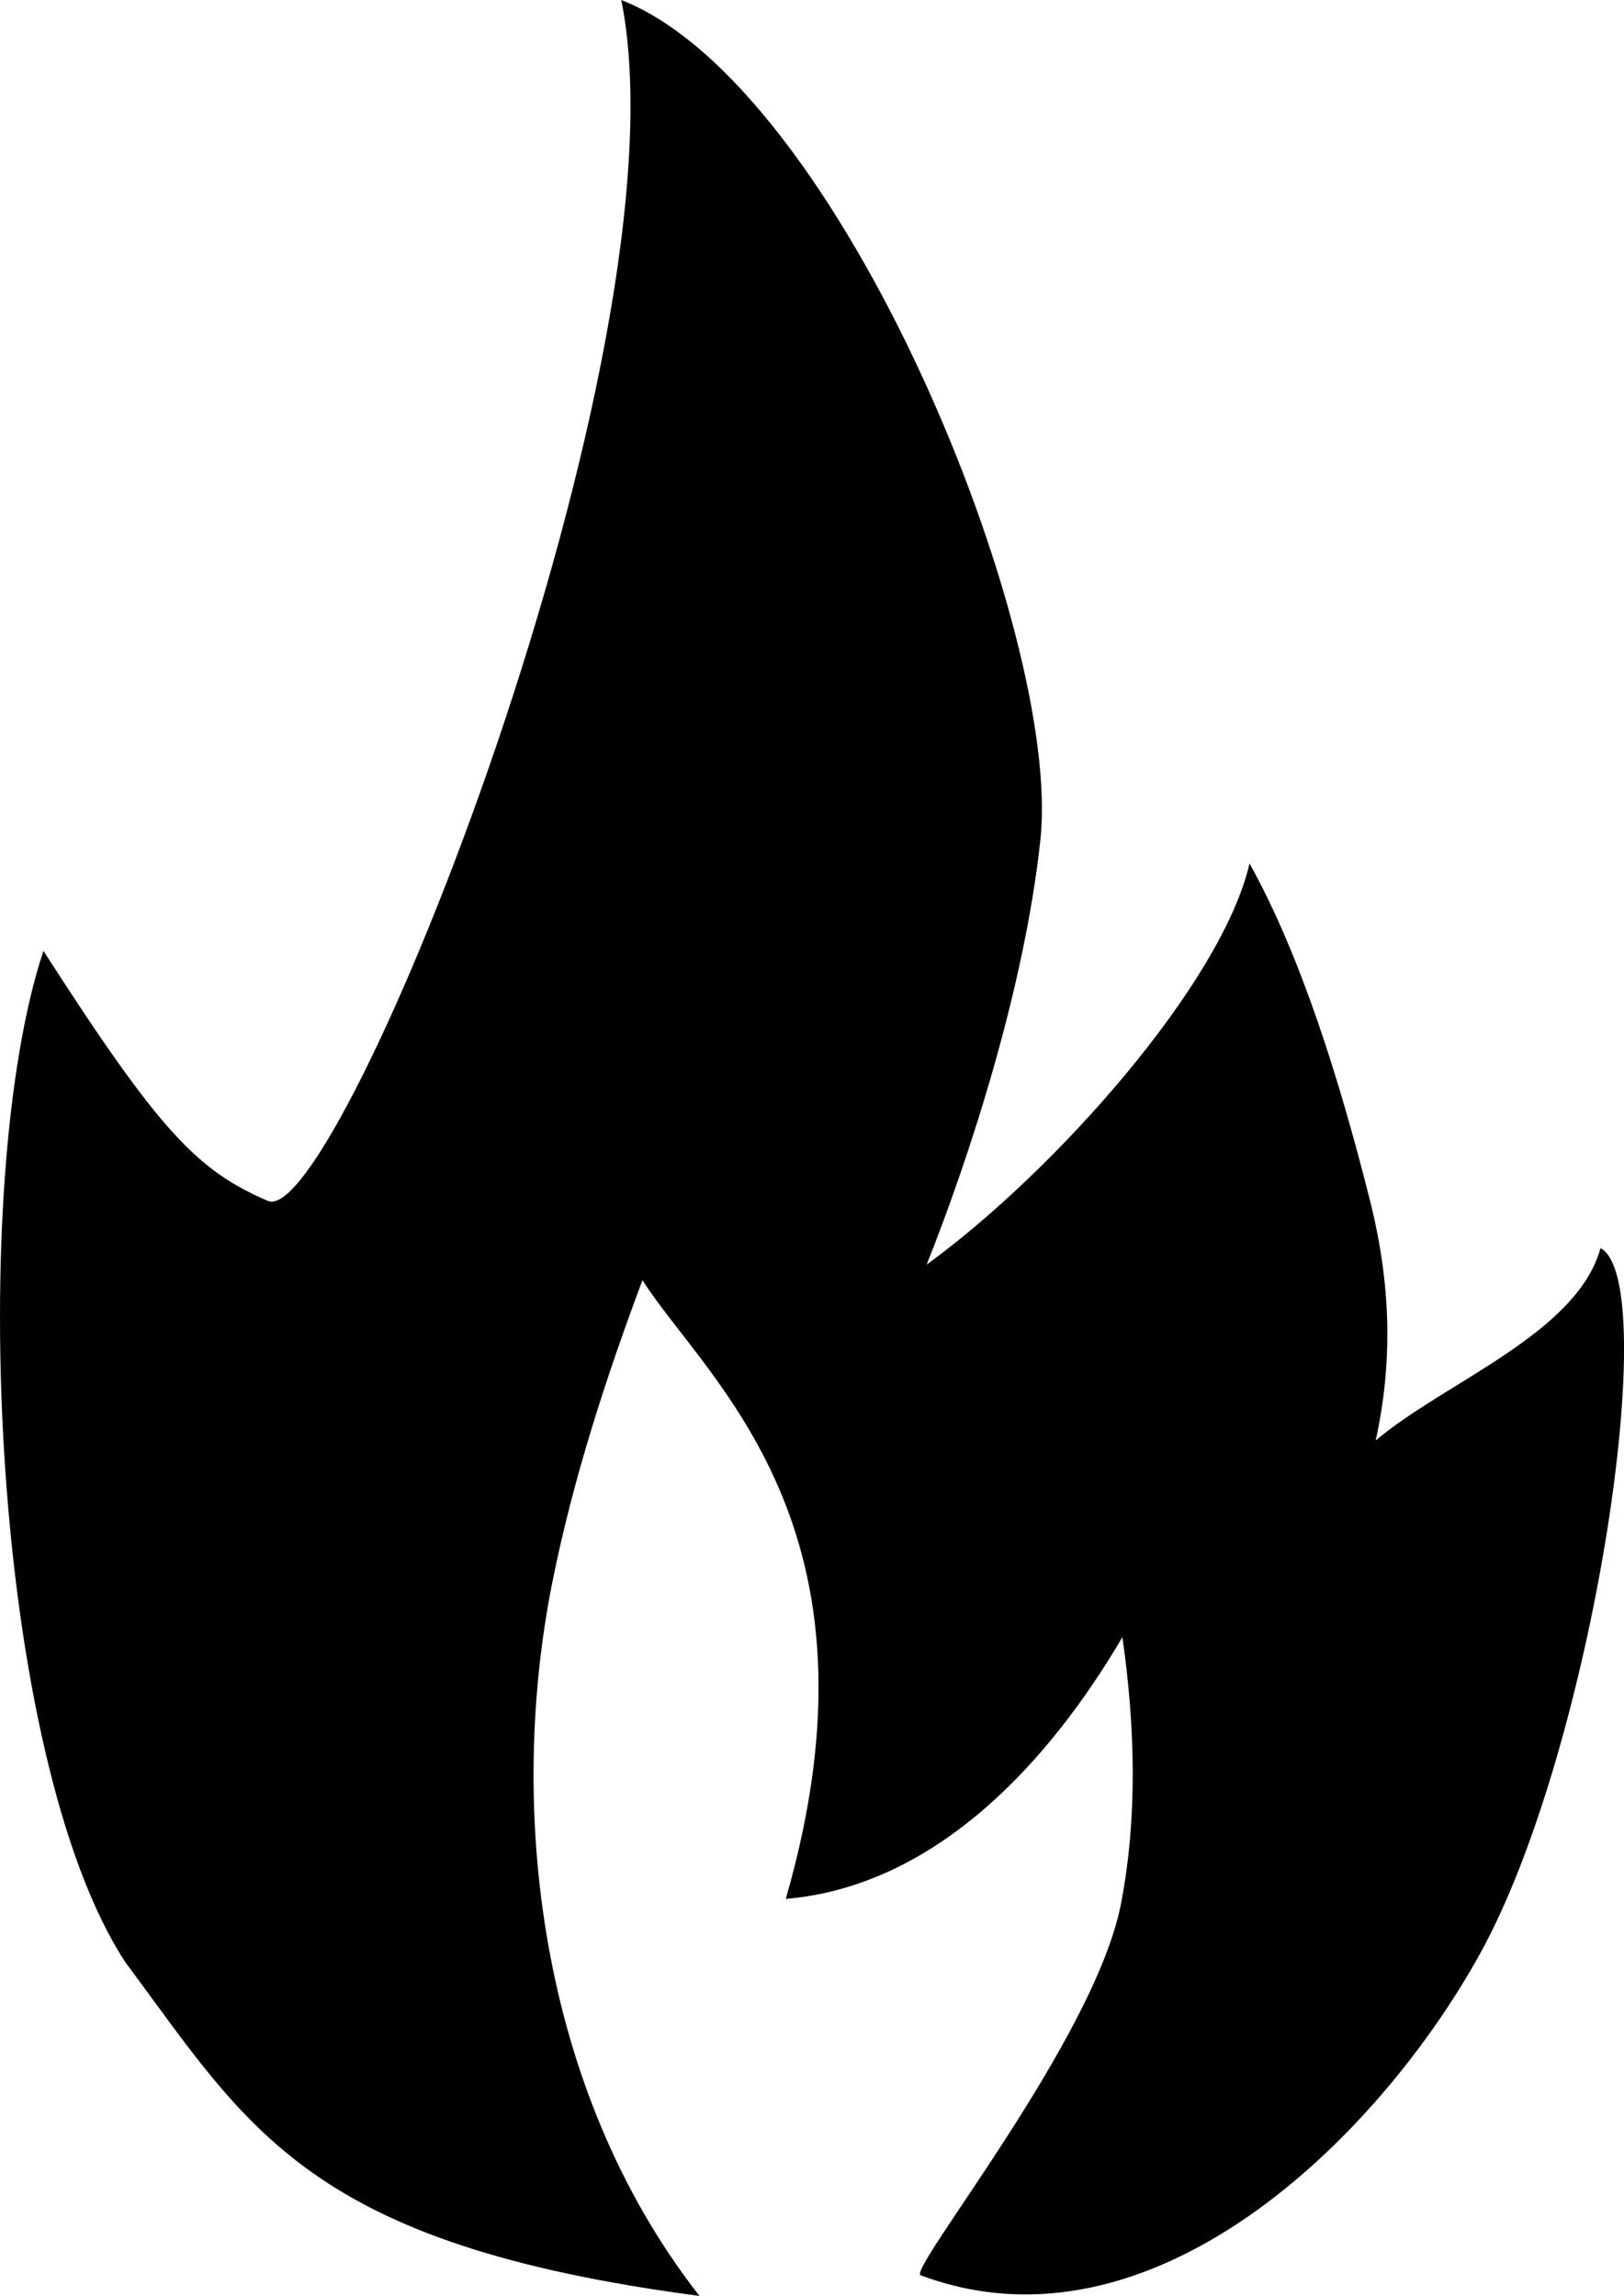 <?xml version="1.0" encoding="utf-8"?>
<!-- Generator: Adobe Illustrator 16.0.0, SVG Export Plug-In . SVG Version: 6.00 Build 0)  -->
<!DOCTYPE svg PUBLIC "-//W3C//DTD SVG 1.1//EN" "http://www.w3.org/Graphics/SVG/1.1/DTD/svg11.dtd">
<svg version="1.1" id="Layer_1" xmlns="http://www.w3.org/2000/svg" xmlns:xlink="http://www.w3.org/1999/xlink" x="0px" y="0px"
	 width="86.529px" height="122.313px" viewBox="0 0 86.529 122.313" style="enable-background:new 0 0 86.529 122.313;"
	 xml:space="preserve">
<path style="fill:#000;" d="M73.299,76.741c0.921-4.194,0.813-8.332-0.298-12.76c-1.559-6.202-3.649-13.005-6.424-17.98
	c-1.476,6.393-10.374,16.41-17.204,21.37c2.306-5.776,5.229-14.811,6.062-22.645C56.606,33.712,44.769,4.56,33.102,0
	c3.75,18.56-15.071,65.604-18.833,63.977s-5.75-3.666-11.954-13.32c-4.106,12.326-2.805,42.923,4.354,53.862
	c6.612,8.897,9.684,15.041,30.6,17.795c-8.667-11.087-10.212-26.171-7.837-38.033c1.091-5.451,2.838-10.844,4.799-16.078
	c3.425,5.355,13.372,13.108,7.636,32.959c7.928-0.671,13.961-7.176,17.936-13.945c0.675,4.721,0.82,9.592-0.081,14.228
	c-1.404,7.216-11.396,19.495-10.667,19.768c12.296,4.609,24.377-7.311,29.803-17.13c6.02-10.889,9.76-35.823,6.419-37.589
	C84.019,71.061,76.987,73.619,73.299,76.741z"/>
</svg>
